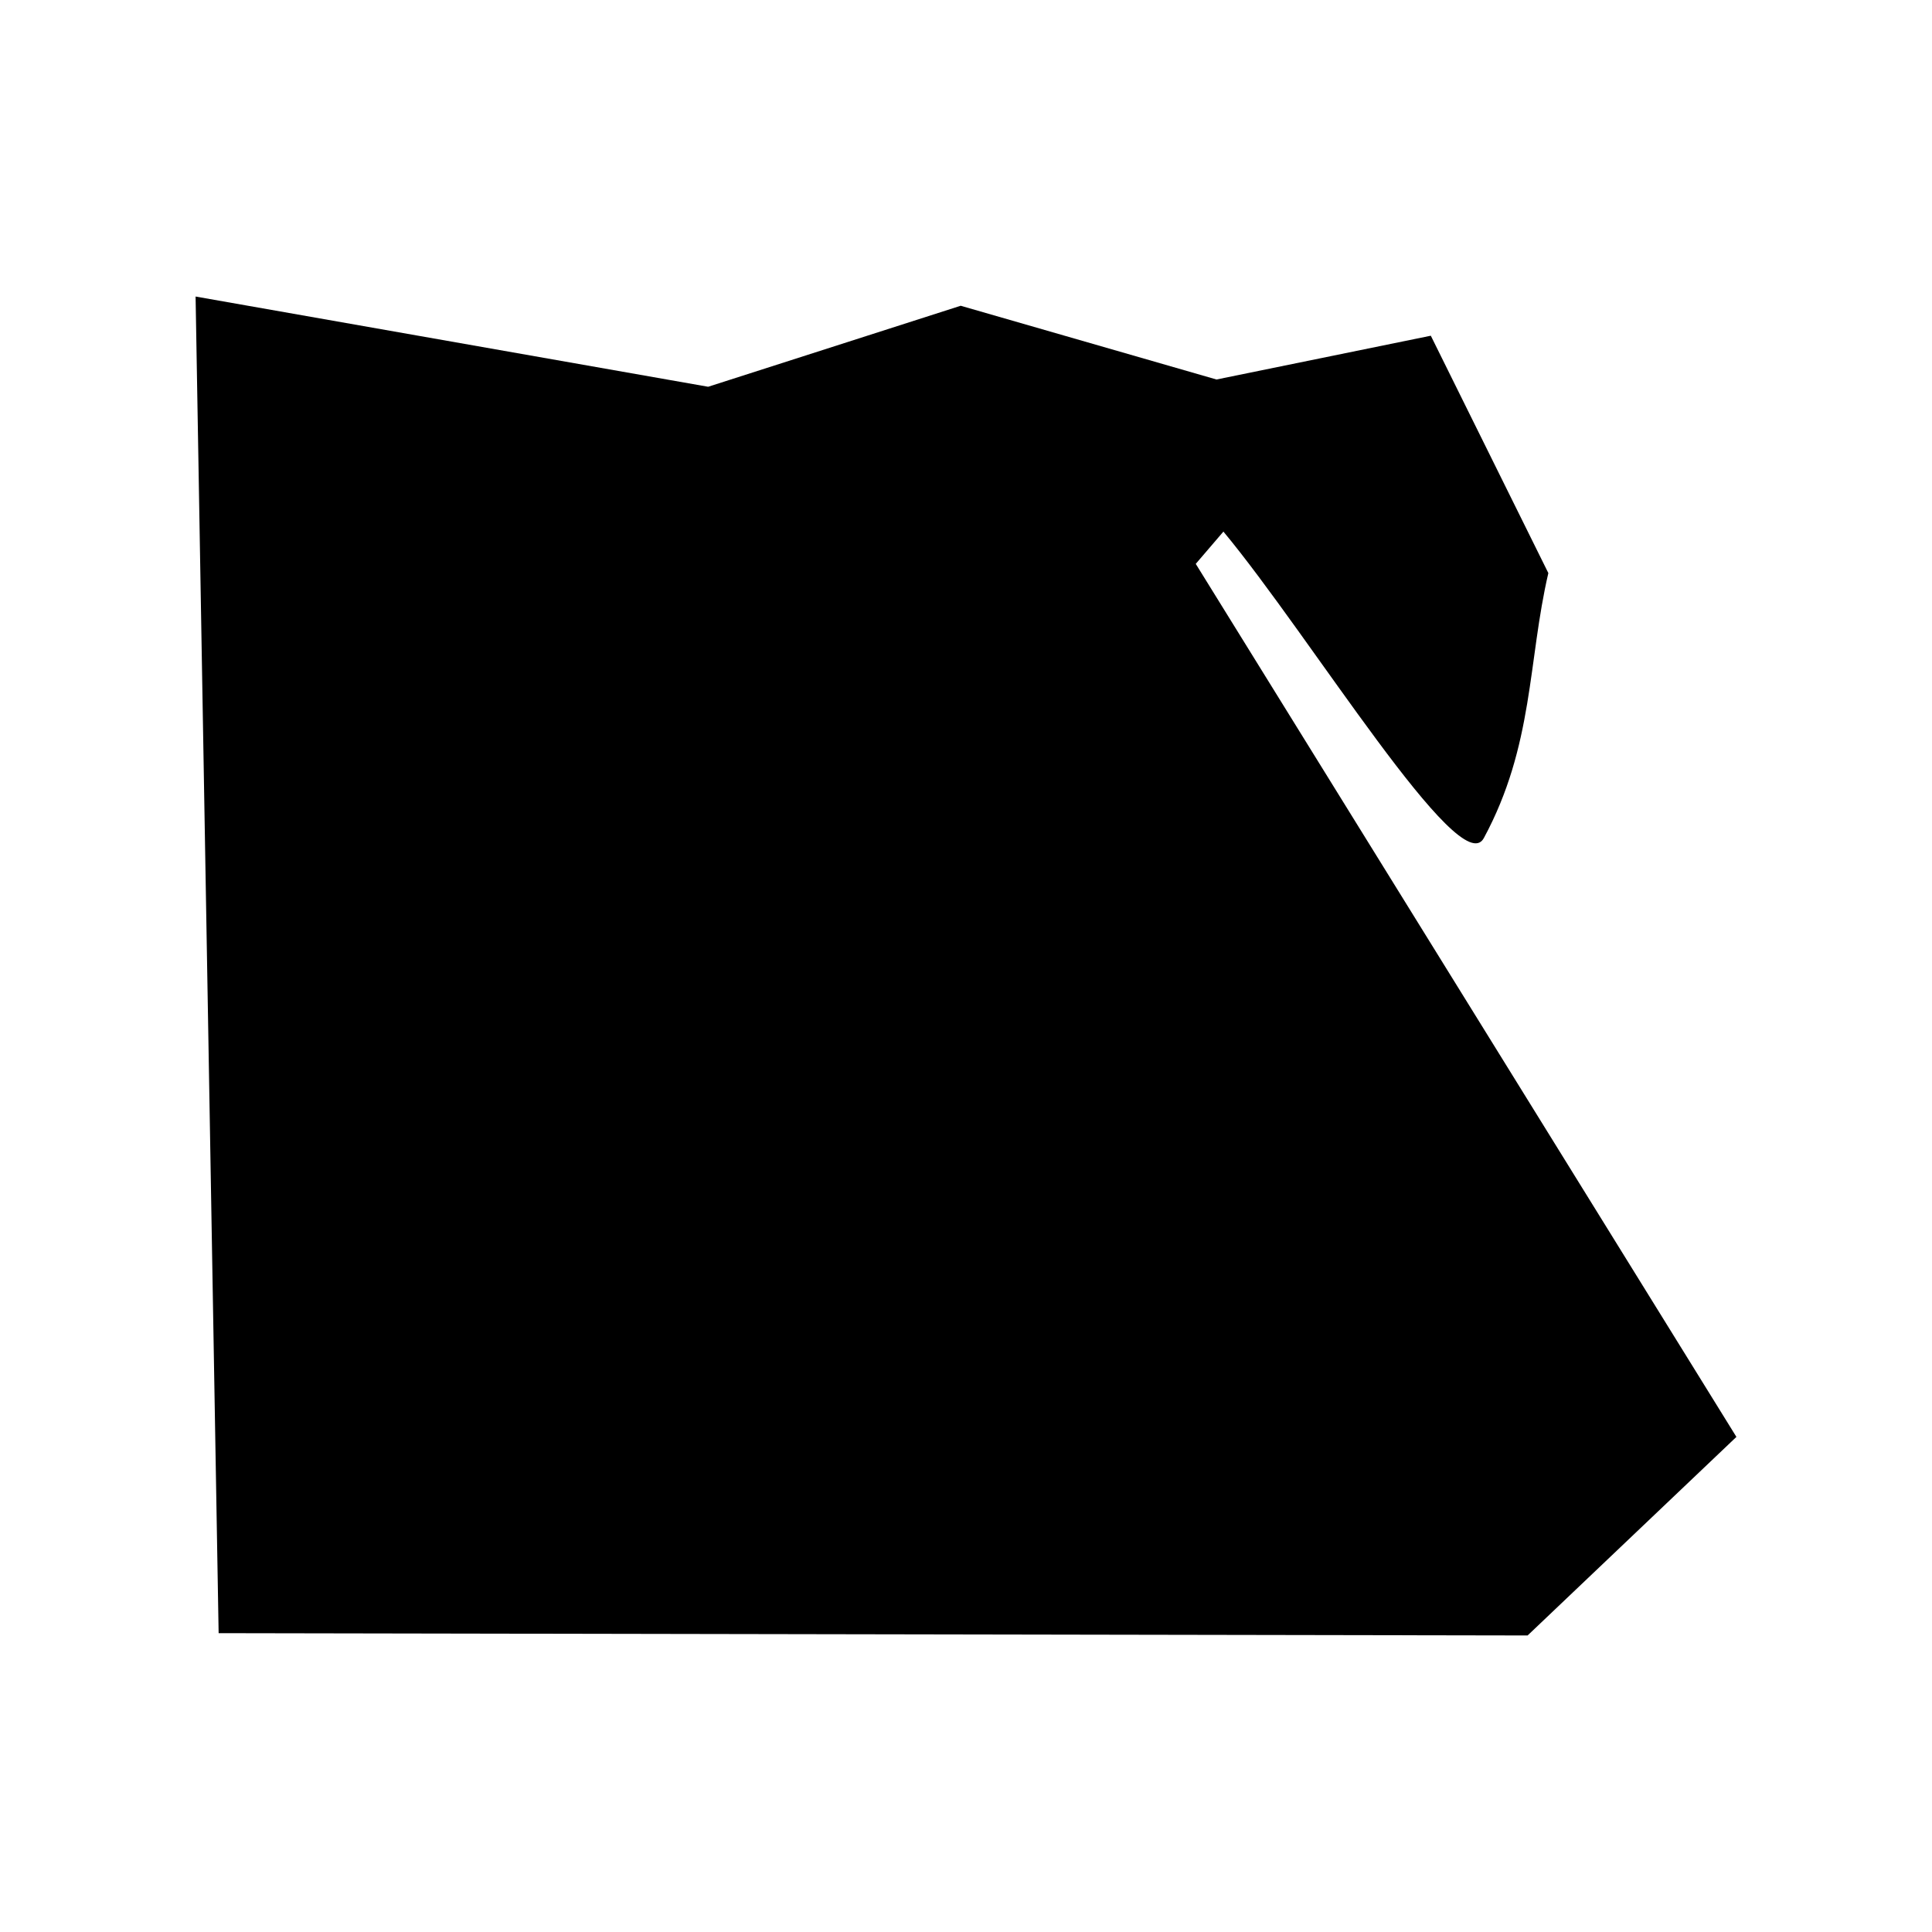 <svg xmlns="http://www.w3.org/2000/svg" width="100%" height="100%" viewBox="0 0 588.8 588.8"><path d="M59.608 90.373l7.023 407.352 398.925 0.702 63.636-60.515L364.42 171.843l8.428-9.833c26.455 31.79 72.101 106.86 79.364 93.41 15.243-28.226 13.407-53.944 19.665-80.768l-35.819-72.34-65.317 13.345-77.959-22.475-76.965 24.687z" /></svg>